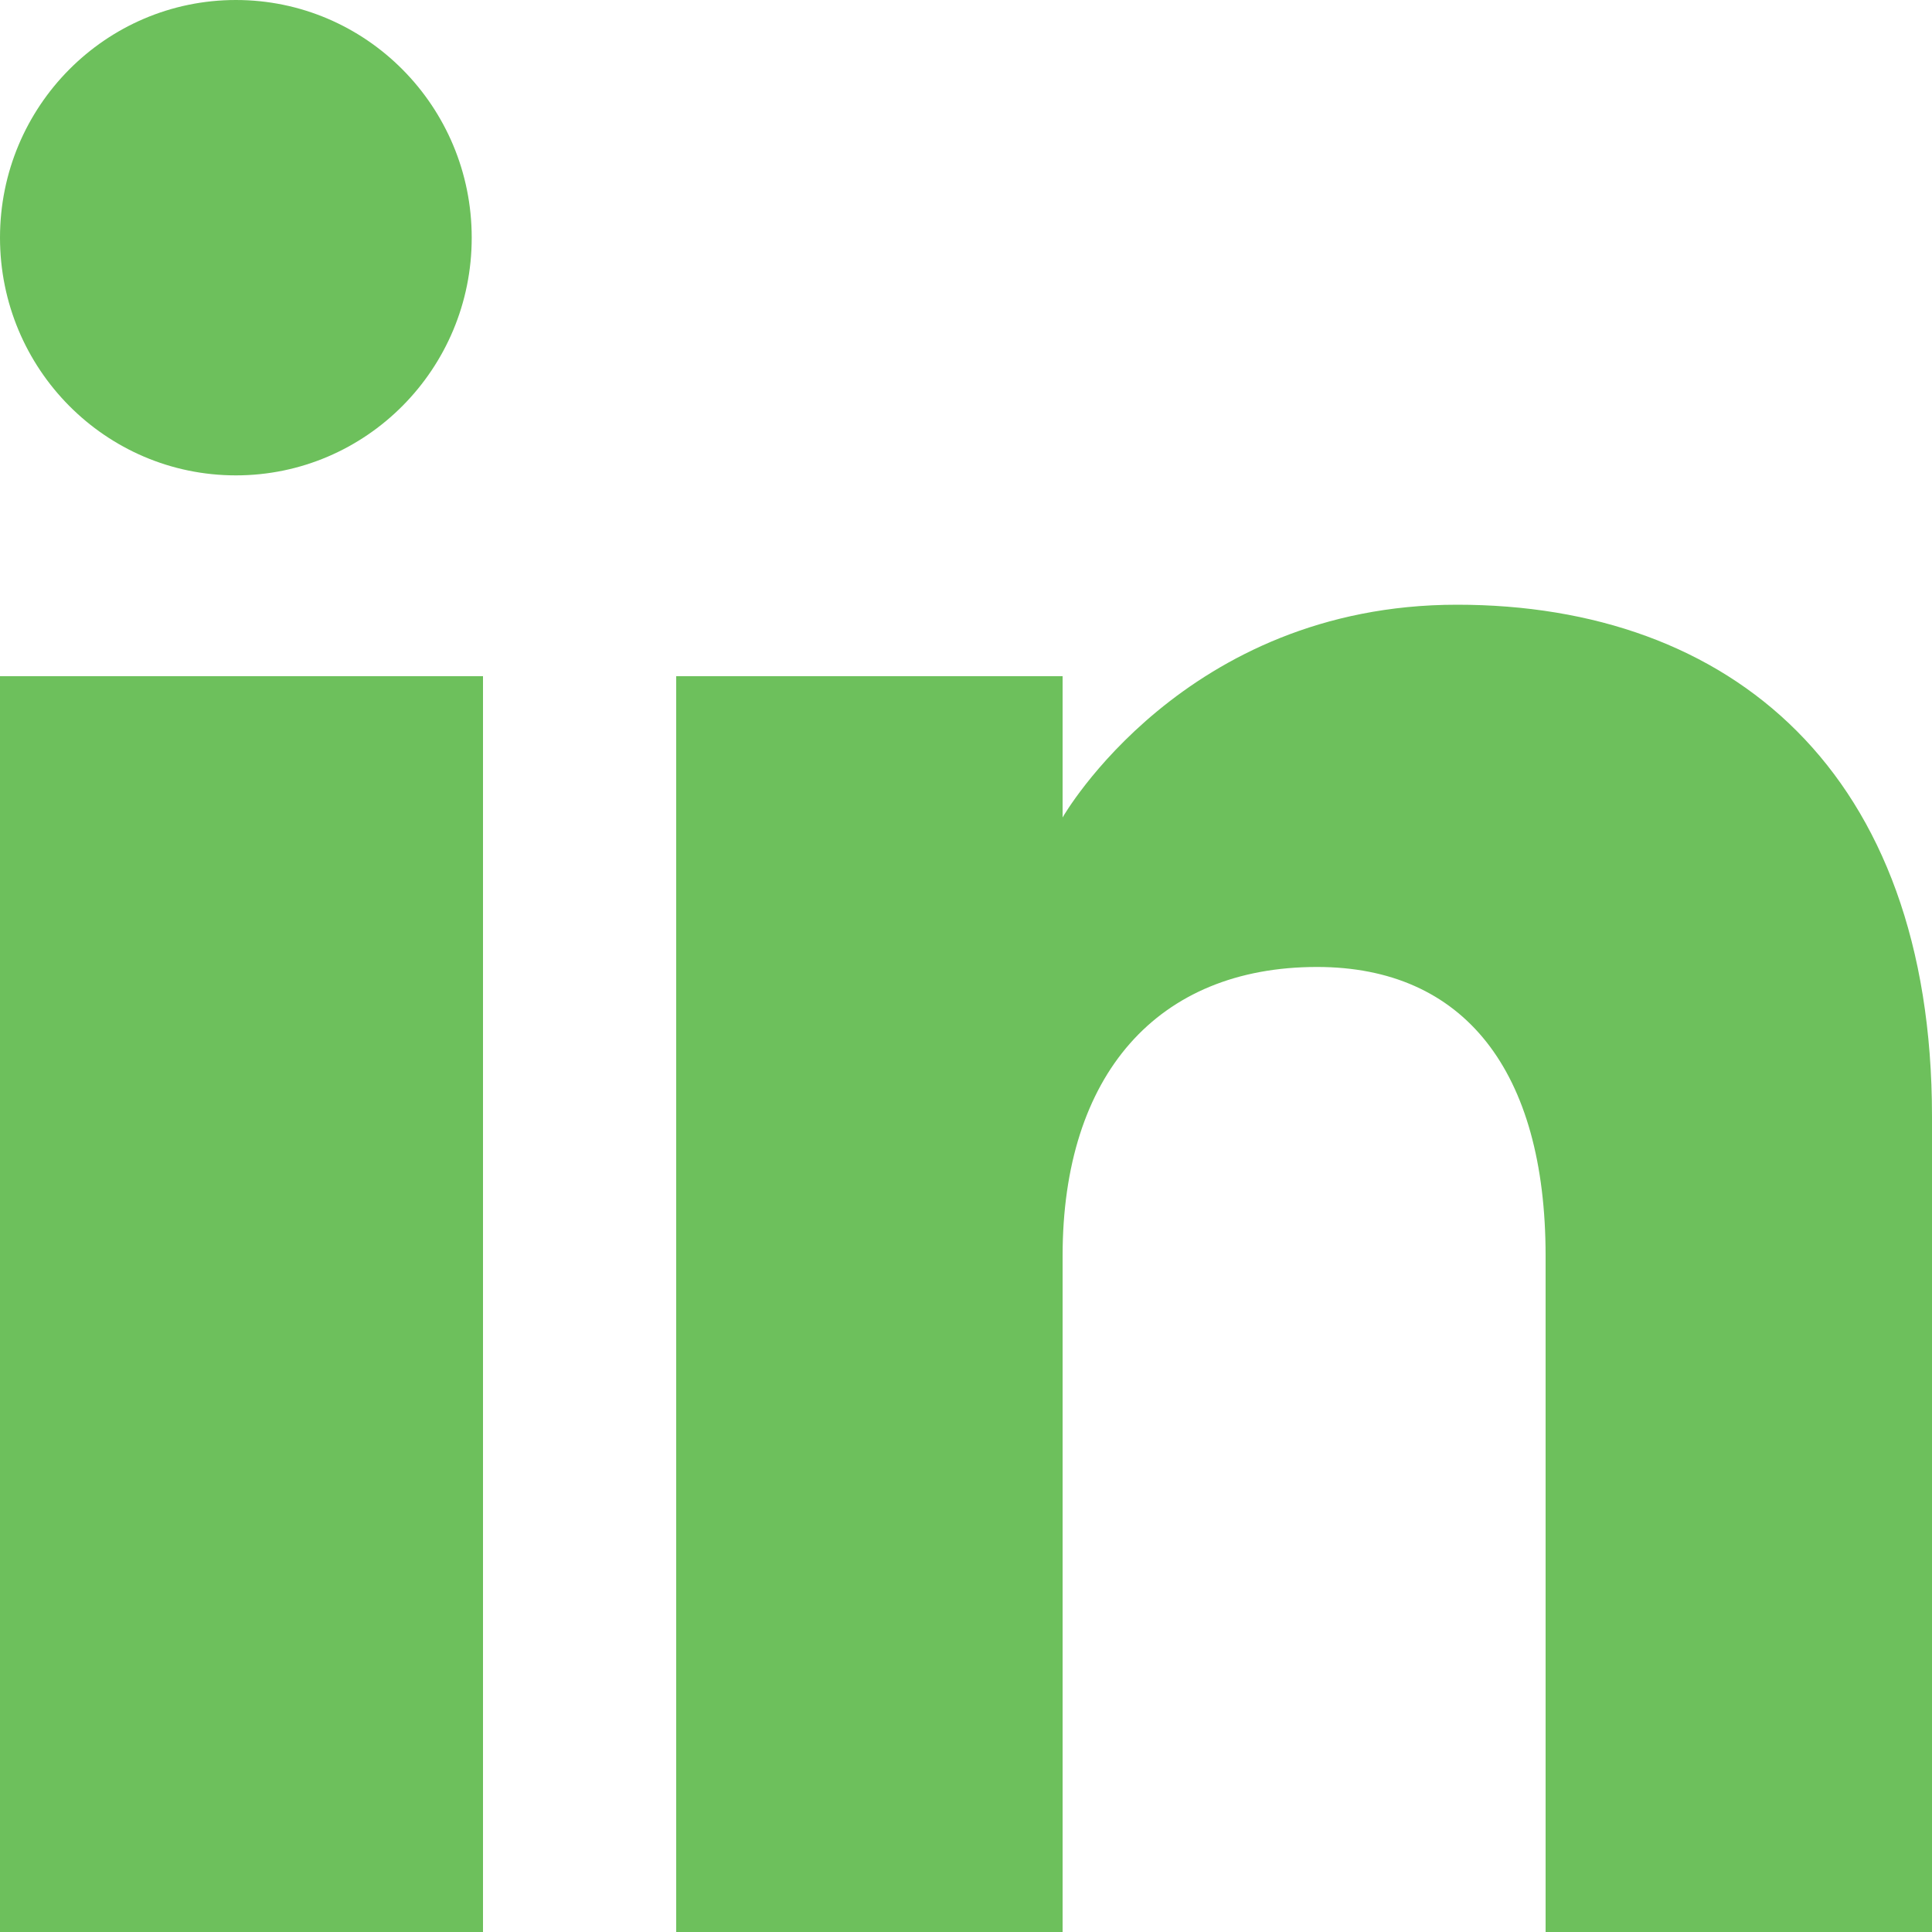 <svg width="38" height="38" viewBox="0 0 38 38" fill="none" xmlns="http://www.w3.org/2000/svg">
<g clip-path="url(#clip0_80_7)">
<path fill-rule="evenodd" clip-rule="evenodd" d="M38 38H30.4V24.702C30.4 21.054 28.791 19.019 25.905 19.019C22.764 19.019 20.9 21.139 20.9 24.702V38H13.3V13.3H20.9V16.078C20.9 16.078 23.285 11.894 28.658 11.894C34.033 11.894 38 15.174 38 21.96V38ZM4.64 9.35C2.077 9.35 0 7.256 0 4.674C0 2.094 2.077 0 4.64 0C7.201 0 9.278 2.094 9.278 4.674C9.28 7.256 7.201 9.35 4.64 9.35ZM0 38H9.5V13.3H0V38Z" fill="#6DC05C"/>
</g>
<defs>
<clipPath id="clip0_80_7">
<rect width="38" height="38" fill="white"/>
</clipPath>
</defs>
</svg>
